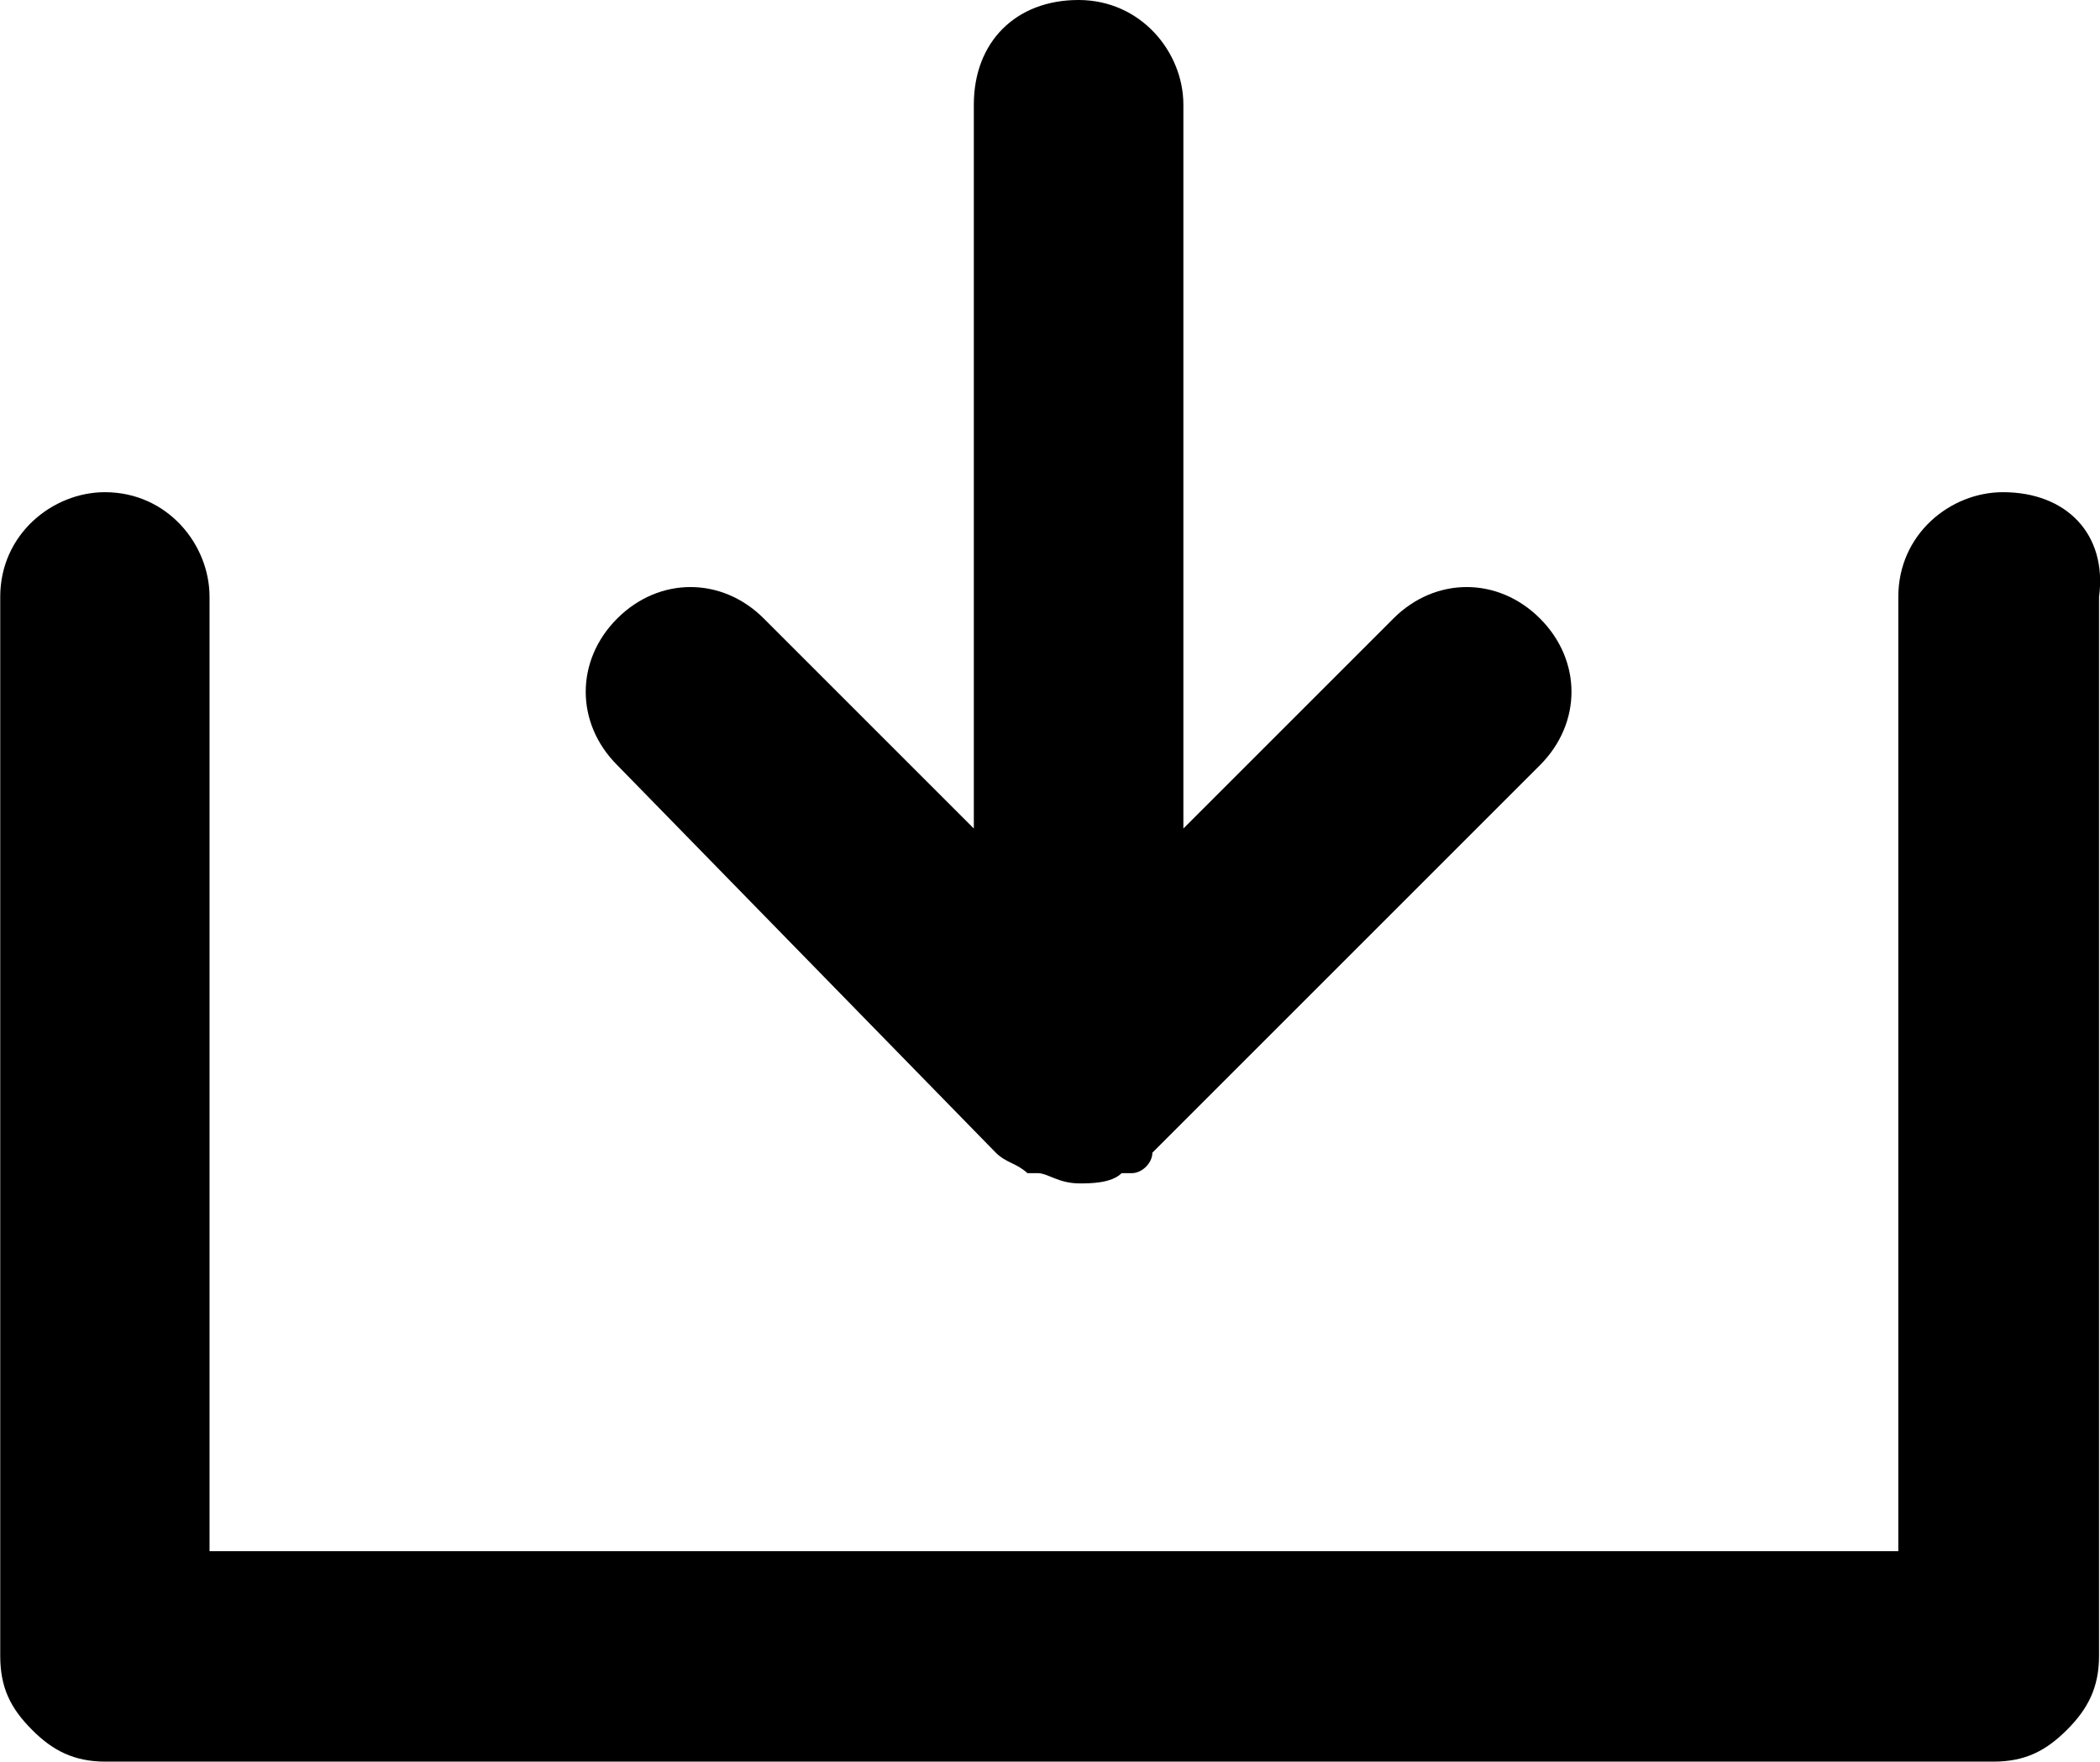 <?xml version="1.0" encoding="utf-8"?>
<!-- Generator: Adobe Illustrator 16.0.4, SVG Export Plug-In . SVG Version: 6.00 Build 0)  -->
<!DOCTYPE svg PUBLIC "-//W3C//DTD SVG 1.1//EN" "http://www.w3.org/Graphics/SVG/1.1/DTD/svg11.dtd">
<svg version="1.1" id="Layer_1" xmlns="http://www.w3.org/2000/svg" xmlns:xlink="http://www.w3.org/1999/xlink" x="0px" y="0px"
	 width="8.809px" height="7.391px" viewBox="9.598 10.307 8.809 7.391" enable-background="new 9.598 10.307 8.809 7.391"
	 xml:space="preserve">
<g>
	<path d="M18,12.372c-0.221,0-0.439,0.176-0.439,0.439v4.004h-7.084v-4.004c0-0.22-0.177-0.439-0.439-0.439
		c-0.219,0-0.439,0.176-0.439,0.439v4.443c0,0.133,0.043,0.22,0.133,0.31c0.086,0.087,0.176,0.134,0.309,0.134l0,0h7.918l0,0
		c0.133,0,0.22-0.044,0.31-0.134c0.087-0.087,0.134-0.177,0.134-0.31v-4.443C18.438,12.548,18.266,12.372,18,12.372z"/>
	<path d="M13.775,15.143L13.775,15.143c0.043,0.043,0.086,0.043,0.133,0.086c0,0,0,0,0.043,0
		c0.043,0,0.086,0.043,0.176,0.043l0,0l0,0c0.043,0,0.133,0,0.176-0.043c0,0,0,0,0.043,0c0.043,0,0.086-0.043,0.086-0.086l0,0
		l1.626-1.626c0.176-0.176,0.176-0.439,0-0.615s-0.439-0.176-0.615,0l-0.881,0.881v-3.037c0-0.219-0.177-0.439-0.44-0.439
		c-0.263,0-0.439,0.176-0.439,0.439v3.037l-0.881-0.881c-0.176-0.176-0.439-0.176-0.615,0s-0.176,0.439,0,0.615L13.775,15.143z"/>
</g>
</svg>
